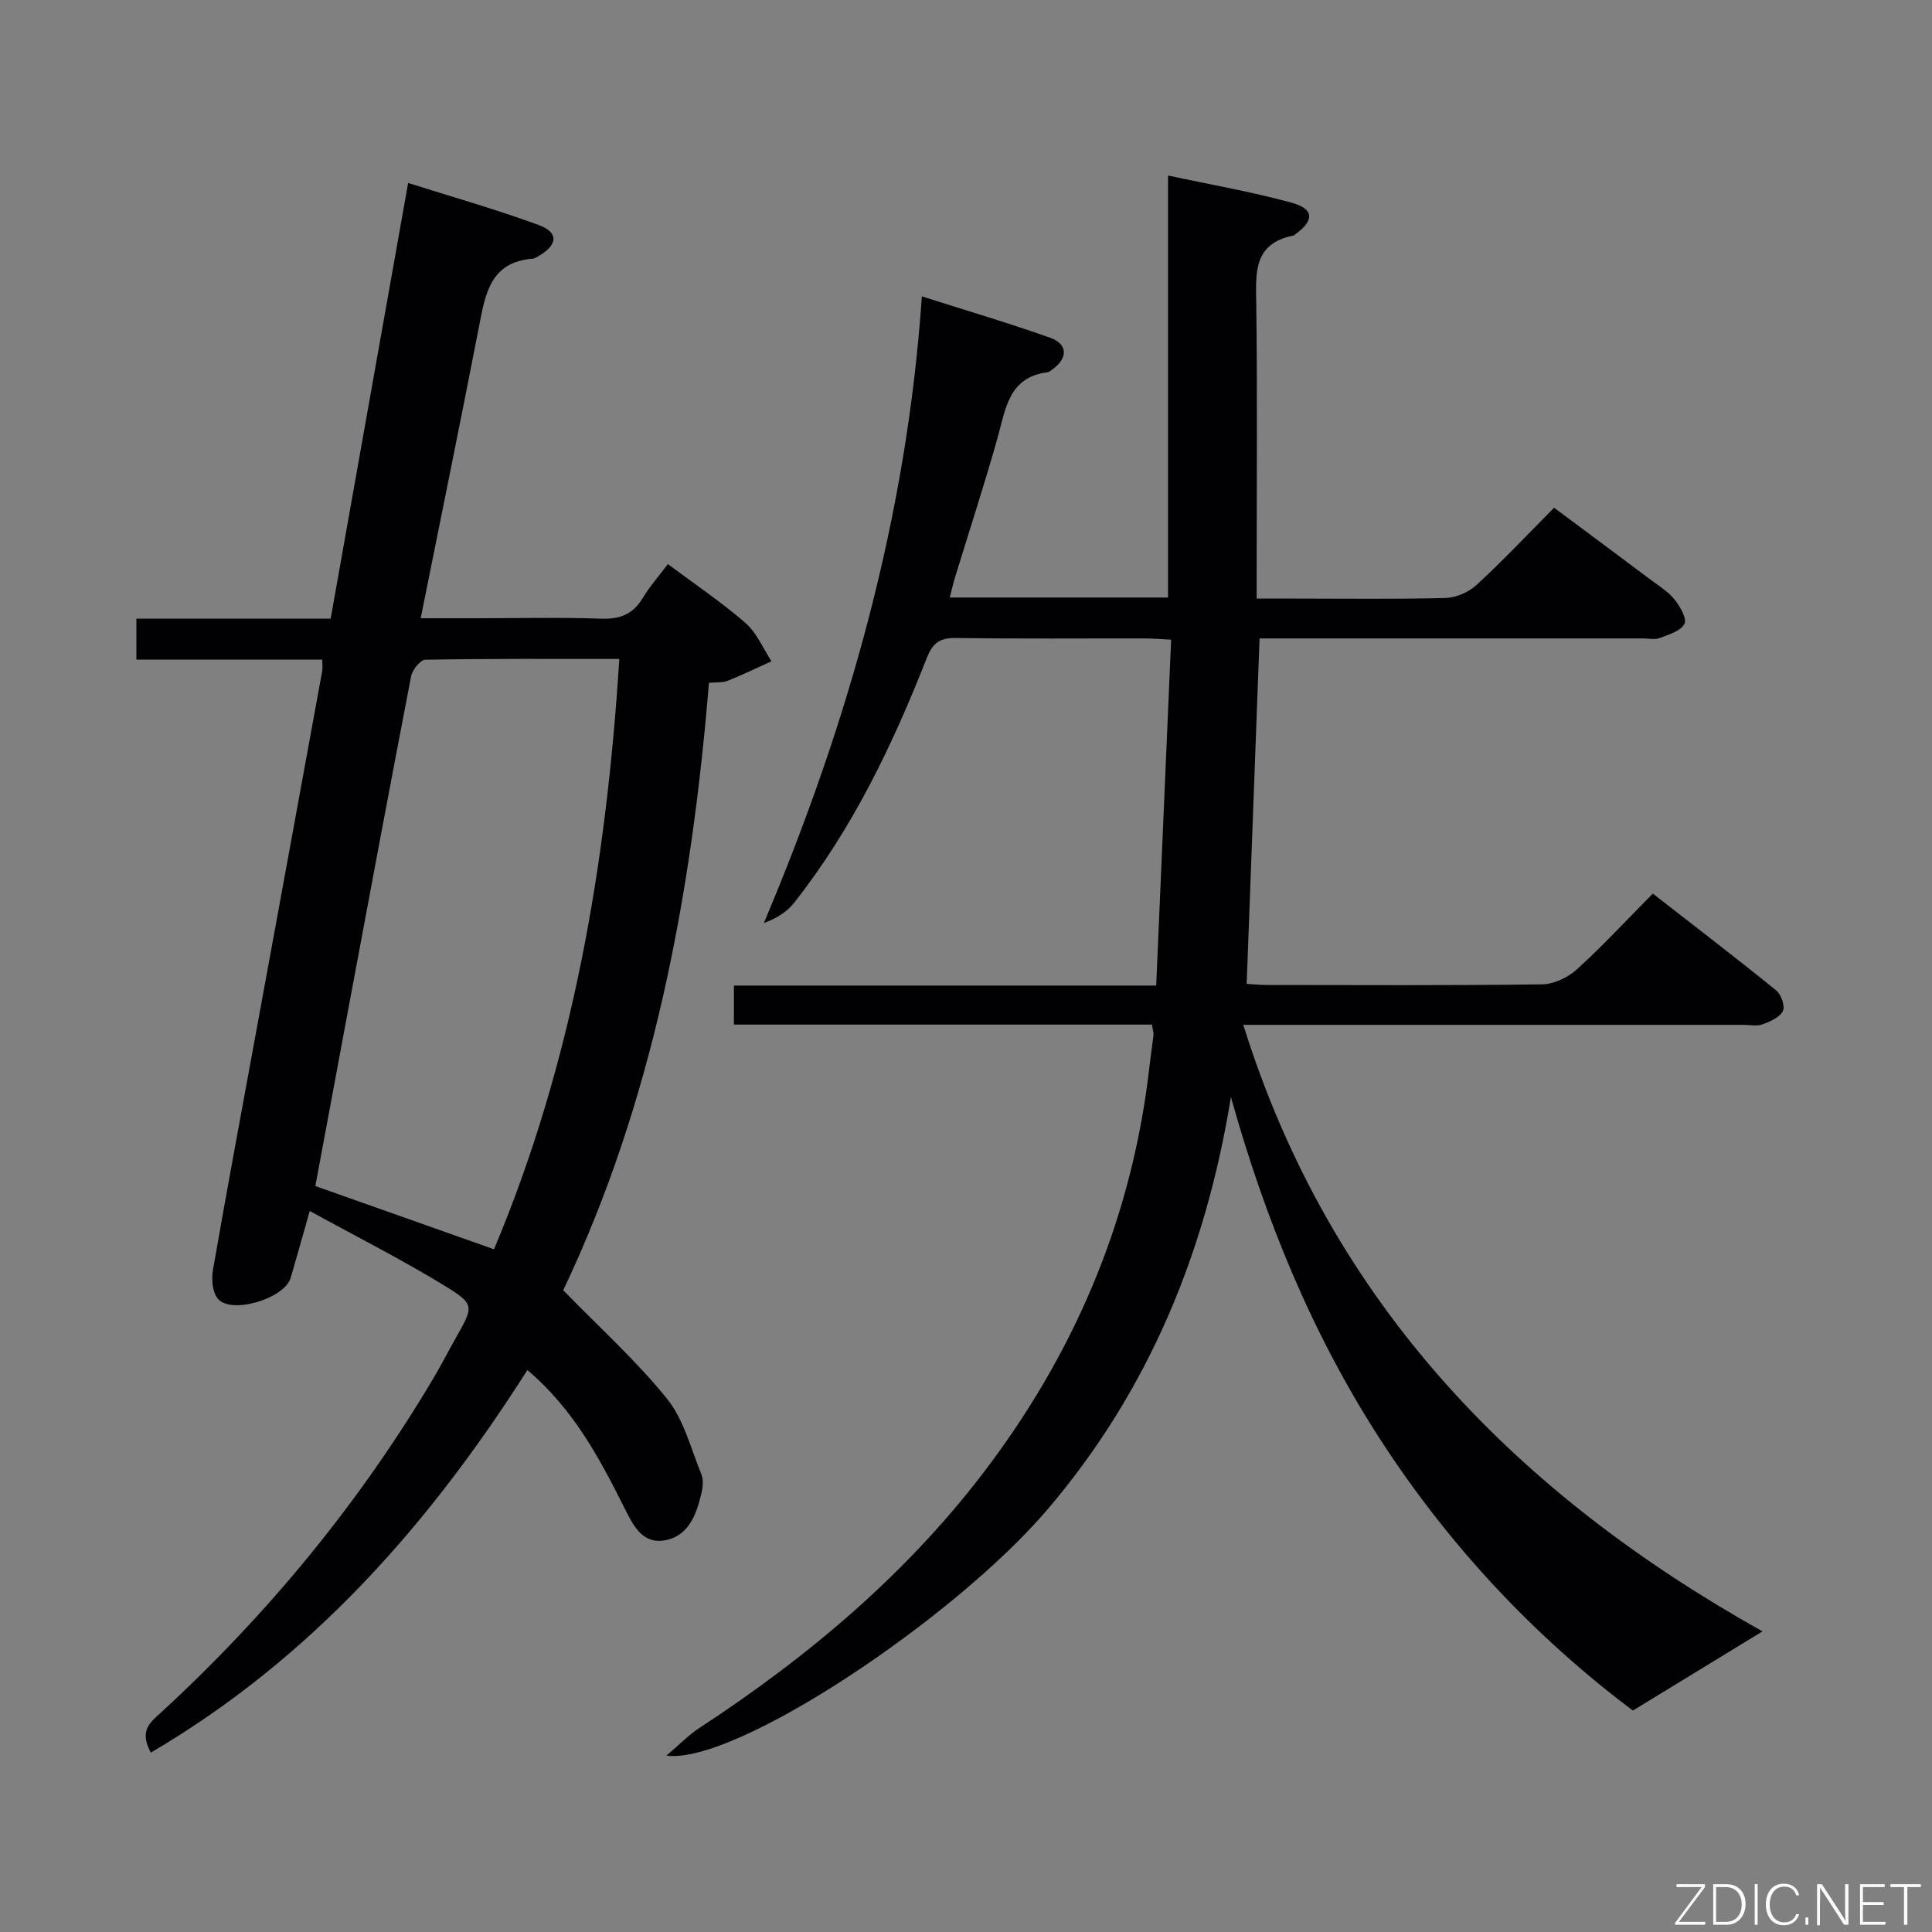 <svg enable-background="new 0 0 400 400" viewBox="0 0 400 400" xmlns="http://www.w3.org/2000/svg"><rect x="0" y="0" width="400" height="400" fill="#808080" stroke="none"/><path d="m238.5 212.13c-28.97 0-57.58 0-86.55 0 0-2.78 0-5.18 0-8.08h87.43c1.03-23.96 2.05-47.47 3.09-71.61-2.34-.12-3.92-.26-5.51-.26-13-.02-26 .1-39-.09-3.35-.05-4.82.95-6.09 4.17-7.07 17.99-15.39 35.36-27.46 50.65-1.43 1.82-3.46 3.17-6.26 4.19 17.53-41.51 29.59-84.16 32.71-129.74 9.3 2.97 18.01 5.53 26.55 8.56 3.75 1.33 3.72 4.31.36 6.65-.27.19-.56.46-.86.5-8.1 1.01-8.69 7.57-10.38 13.59-2.74 9.74-5.89 19.36-8.85 29.03-.38 1.25-.65 2.52-1.04 4.02h45.19c0-28.95 0-57.69 0-87.37 9.05 1.94 17.5 3.39 25.72 5.67 4.56 1.27 4.55 3.68.65 6.48-.14.1-.26.25-.41.28-8.49 1.68-7.77 7.98-7.69 14.45.23 18.16.08 36.33.08 54.5v6.21h7.6c10.5 0 21 .15 31.49-.12 2.19-.06 4.8-1.2 6.43-2.7 5.39-4.96 10.41-10.3 16.06-15.99 6.72 5.01 13.34 9.91 19.93 14.86 1.73 1.3 3.65 2.47 4.98 4.11 1.15 1.43 2.64 3.99 2.08 5.07-.77 1.49-3.26 2.22-5.14 2.94-1.02.39-2.31.08-3.47.08-24.66 0-49.33 0-73.99 0-1.79 0-3.58 0-5.37 0-.9 24.09-1.78 47.62-2.67 71.51 1.25.08 2.7.24 4.14.24 19 .02 38 .12 56.99-.13 2.45-.03 5.36-1.41 7.22-3.09 5.29-4.79 10.15-10.06 15.74-15.7 8.68 6.76 17.21 13.29 25.55 20.05 1.03.83 1.87 3.29 1.38 4.26-.67 1.32-2.64 2.19-4.22 2.76-1.18.43-2.64.1-3.97.1-32.33 0-64.66 0-96.99 0-1.82 0-3.64 0-6.54 0 18.17 58.23 57.25 97.45 107.5 125.58-8.55 5.22-17.35 10.6-26.84 16.39-20.14-15.11-37.97-33.98-52.31-56.14-14.17-21.88-23.87-45.71-30.91-70.88-5.17 31.89-16.89 60.61-37.91 85.31-19.35 22.74-64.8 52.99-78.96 51.04 2.71-2.3 4.57-4.25 6.77-5.69 23.02-15.06 43.8-32.6 60.3-54.8 18.22-24.51 29.52-51.86 32.95-82.32.24-2.14.58-4.27.82-6.41.05-.47-.14-.96-.32-2.13z" fill="#010103"/><path d="m146.78 141.37c-3.59 43.85-11.54 86.6-30.17 125.76 7.58 7.79 15.16 14.62 21.49 22.47 3.48 4.32 4.94 10.31 7.11 15.63.46 1.14.31 2.69.01 3.95-1.02 4.32-2.61 8.76-7.42 9.7-4.83.94-6.74-3.11-8.59-6.81-5.13-10.27-10.55-20.38-20.02-28.42-20.38 32.08-44.81 59.74-77.96 79.21-2.5-4.6-.06-6.31 2.03-8.23 22.2-20.42 41.18-43.47 56.57-69.44 1.61-2.72 3.04-5.54 4.6-8.29 3.59-6.35 3.9-6.84-2.1-10.53-8.96-5.51-18.39-10.26-28.2-15.65-1.61 5.65-2.75 9.77-3.96 13.87-1.25 4.24-12.21 7.59-15.04 4.33-1.15-1.33-1.38-4.06-1.04-5.99 2.93-16.85 6.08-33.67 9.16-50.49 4.49-24.5 8.99-49 13.46-73.51.11-.62.01-1.28.01-2.36-12.83 0-25.45 0-38.48 0 0-2.96 0-5.48 0-8.48h40.22c5.34-30.02 10.61-59.68 16.04-90.21 9.25 2.93 18.3 5.49 27.09 8.73 4.09 1.51 3.88 4.06.08 6.31-.43.25-.89.59-1.35.63-8.89.68-9.85 7.42-11.17 14.17-3.85 19.84-7.91 39.66-12.05 60.28h11.37c8.67 0 17.34-.21 26 .09 3.92.14 6.6-.93 8.63-4.31 1.44-2.4 3.33-4.53 5.17-6.99 5.56 4.15 11.09 7.86 16.07 12.19 2.33 2.02 3.63 5.25 5.39 7.93-3.02 1.36-6 2.81-9.07 4.04-1.02.42-2.26.27-3.88.42zm-18.56-4.94c-13.94 0-27.06-.08-40.19.16-1.02.02-2.66 2.12-2.92 3.46-4.44 22.95-8.71 45.94-13.01 68.92-2.31 12.34-4.59 24.68-6.81 36.59 12.59 4.45 24.68 8.73 36.99 13.09 16.3-38.77 23.26-79.59 25.94-122.22z" fill="#010103"/><g fill="#fbfcfa"><path d="m346.9 398 5.4-7.3h-5.2v-.6h5.9v.6l-5.4 7.2h5.5l-.1.6h-6.2v-.5z"/><path d="m354.7 390.1h2.8c2.3 0 3.9 1.6 3.9 4.1s-1.6 4.3-3.9 4.3h-2.8zm.6 7.8h2c2.2 0 3.3-1.6 3.3-3.6 0-1.8-1-3.6-3.3-3.6h-2z"/><path d="m363.9 390.1v8.4h-.6v-8.4h1.6z"/><path d="m372.5 396.3c-.4 1.3-1.4 2.3-3.2 2.3-2.4 0-3.7-1.9-3.7-4.3 0-2.3 1.2-4.3 3.7-4.3 1.8 0 2.9 1 3.2 2.4h-.6c-.4-1.1-1.1-1.8-2.5-1.8-2.1 0-3 1.9-3 3.7s.9 3.7 3 3.7c1.4 0 2.1-.7 2.5-1.7z"/><path d="m373.8 398.5v-1.5h.6v1.5z"/><path d="m376.2 398.5v-8.4h1c1.3 2 4.4 6.7 4.9 7.6-.1-1.2-.1-2.4-.1-3.8v-3.8h.7v8.4h-.9c-1.2-1.9-4.4-6.8-5-7.7.1 1.1 0 2.3 0 3.9v3.9h-.6z"/><path d="m390 394.4h-4.3v3.5h4.7l-.1.6h-5.2v-8.4h5.1v.6h-4.5v3.1h4.3z"/><path d="m394.2 390.7h-2.8v-.6h6.3v.6h-2.8v7.8h-.7z"/></g></svg>